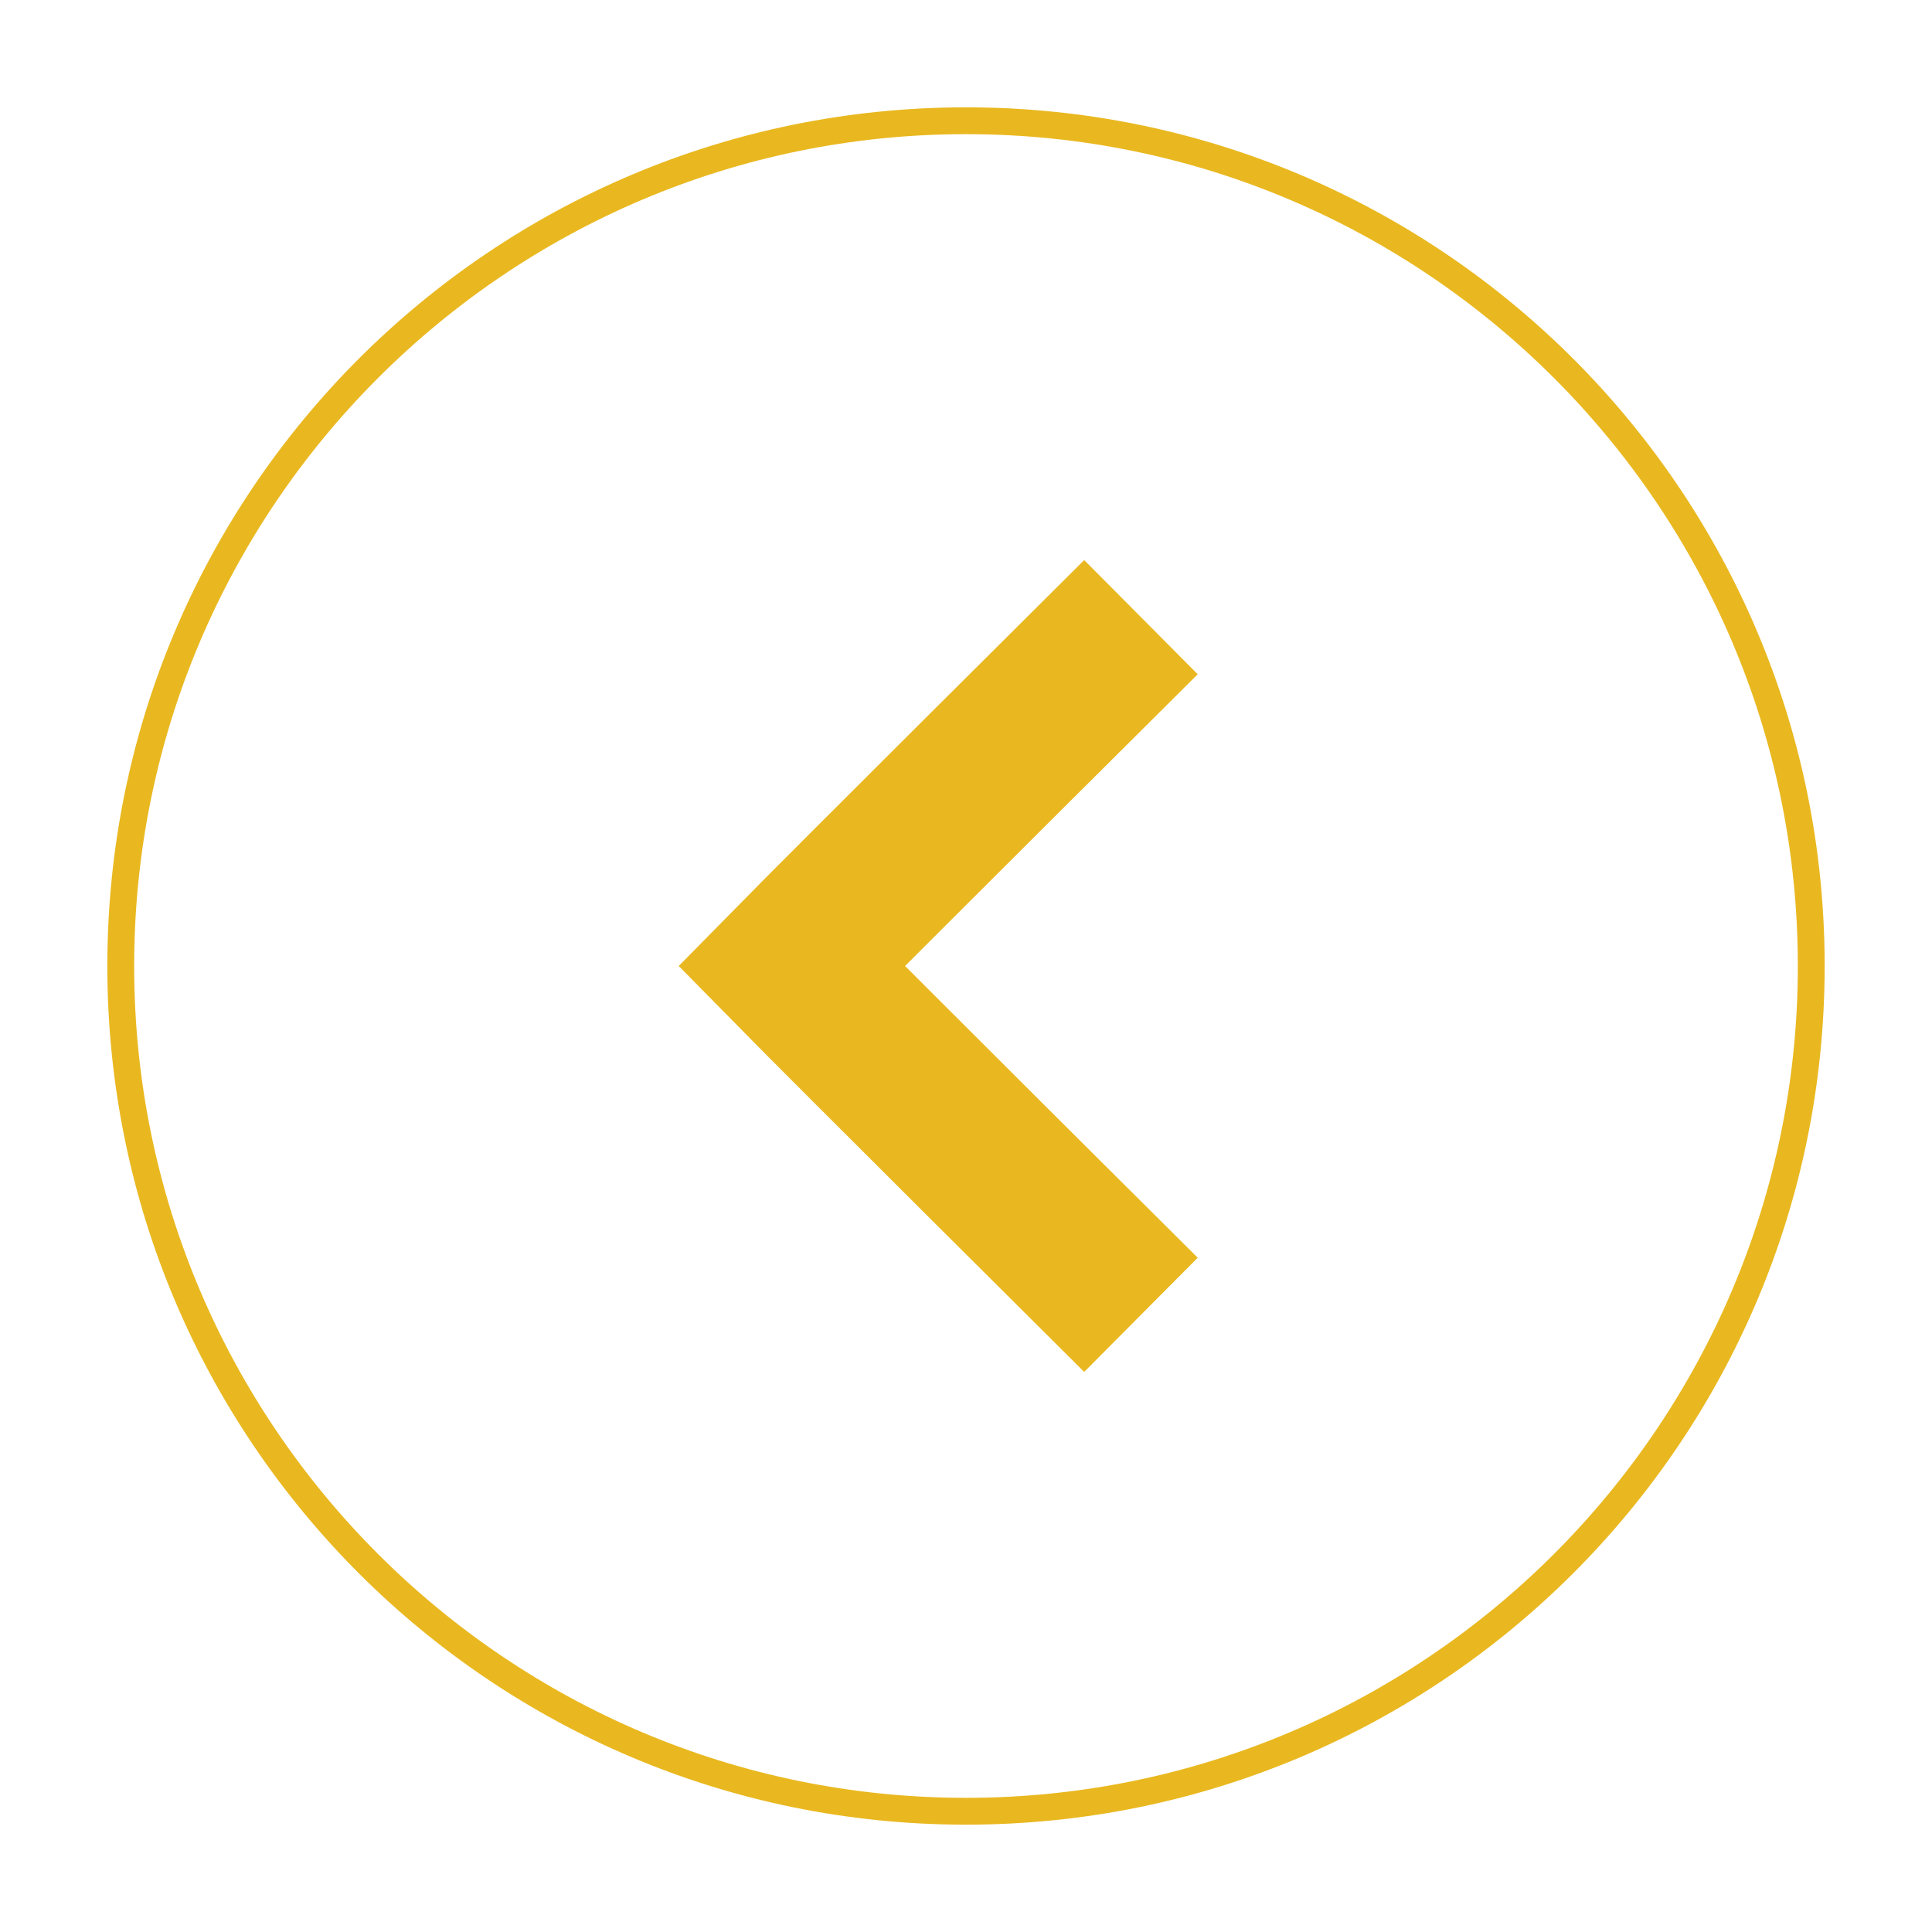 <?xml version="1.0" encoding="UTF-8"?>
<svg id="Arrows" xmlns="http://www.w3.org/2000/svg" viewBox="0 0 36 36">
  <defs>
    <style>
      .cls-1 {
        fill: none;
        stroke: #e9b820;
        stroke-miterlimit: 10;
        stroke-width: 3px;
      }

      .cls-2 {
        fill: #e9b820;
        stroke-width: 0px;
      }
    </style>
  </defs>
  <g id="Back_Arrow" data-name="Back Arrow">
    <path class="cls-2" d="M18,2.5c8.55,0,15.5,6.95,15.5,15.5s-6.95,15.5-15.5,15.5S2.5,26.55,2.5,18,9.45,2.5,18,2.5M18,2C9.16,2,2,9.16,2,18s7.16,16,16,16,16-7.16,16-16S26.84,2,18,2h0Z"/>
    <path class="cls-1" d="M21.26,11.5s-5.38,5.35-6.51,6.5c1.13,1.15,6.51,6.5,6.51,6.5"/>
  </g>
</svg>